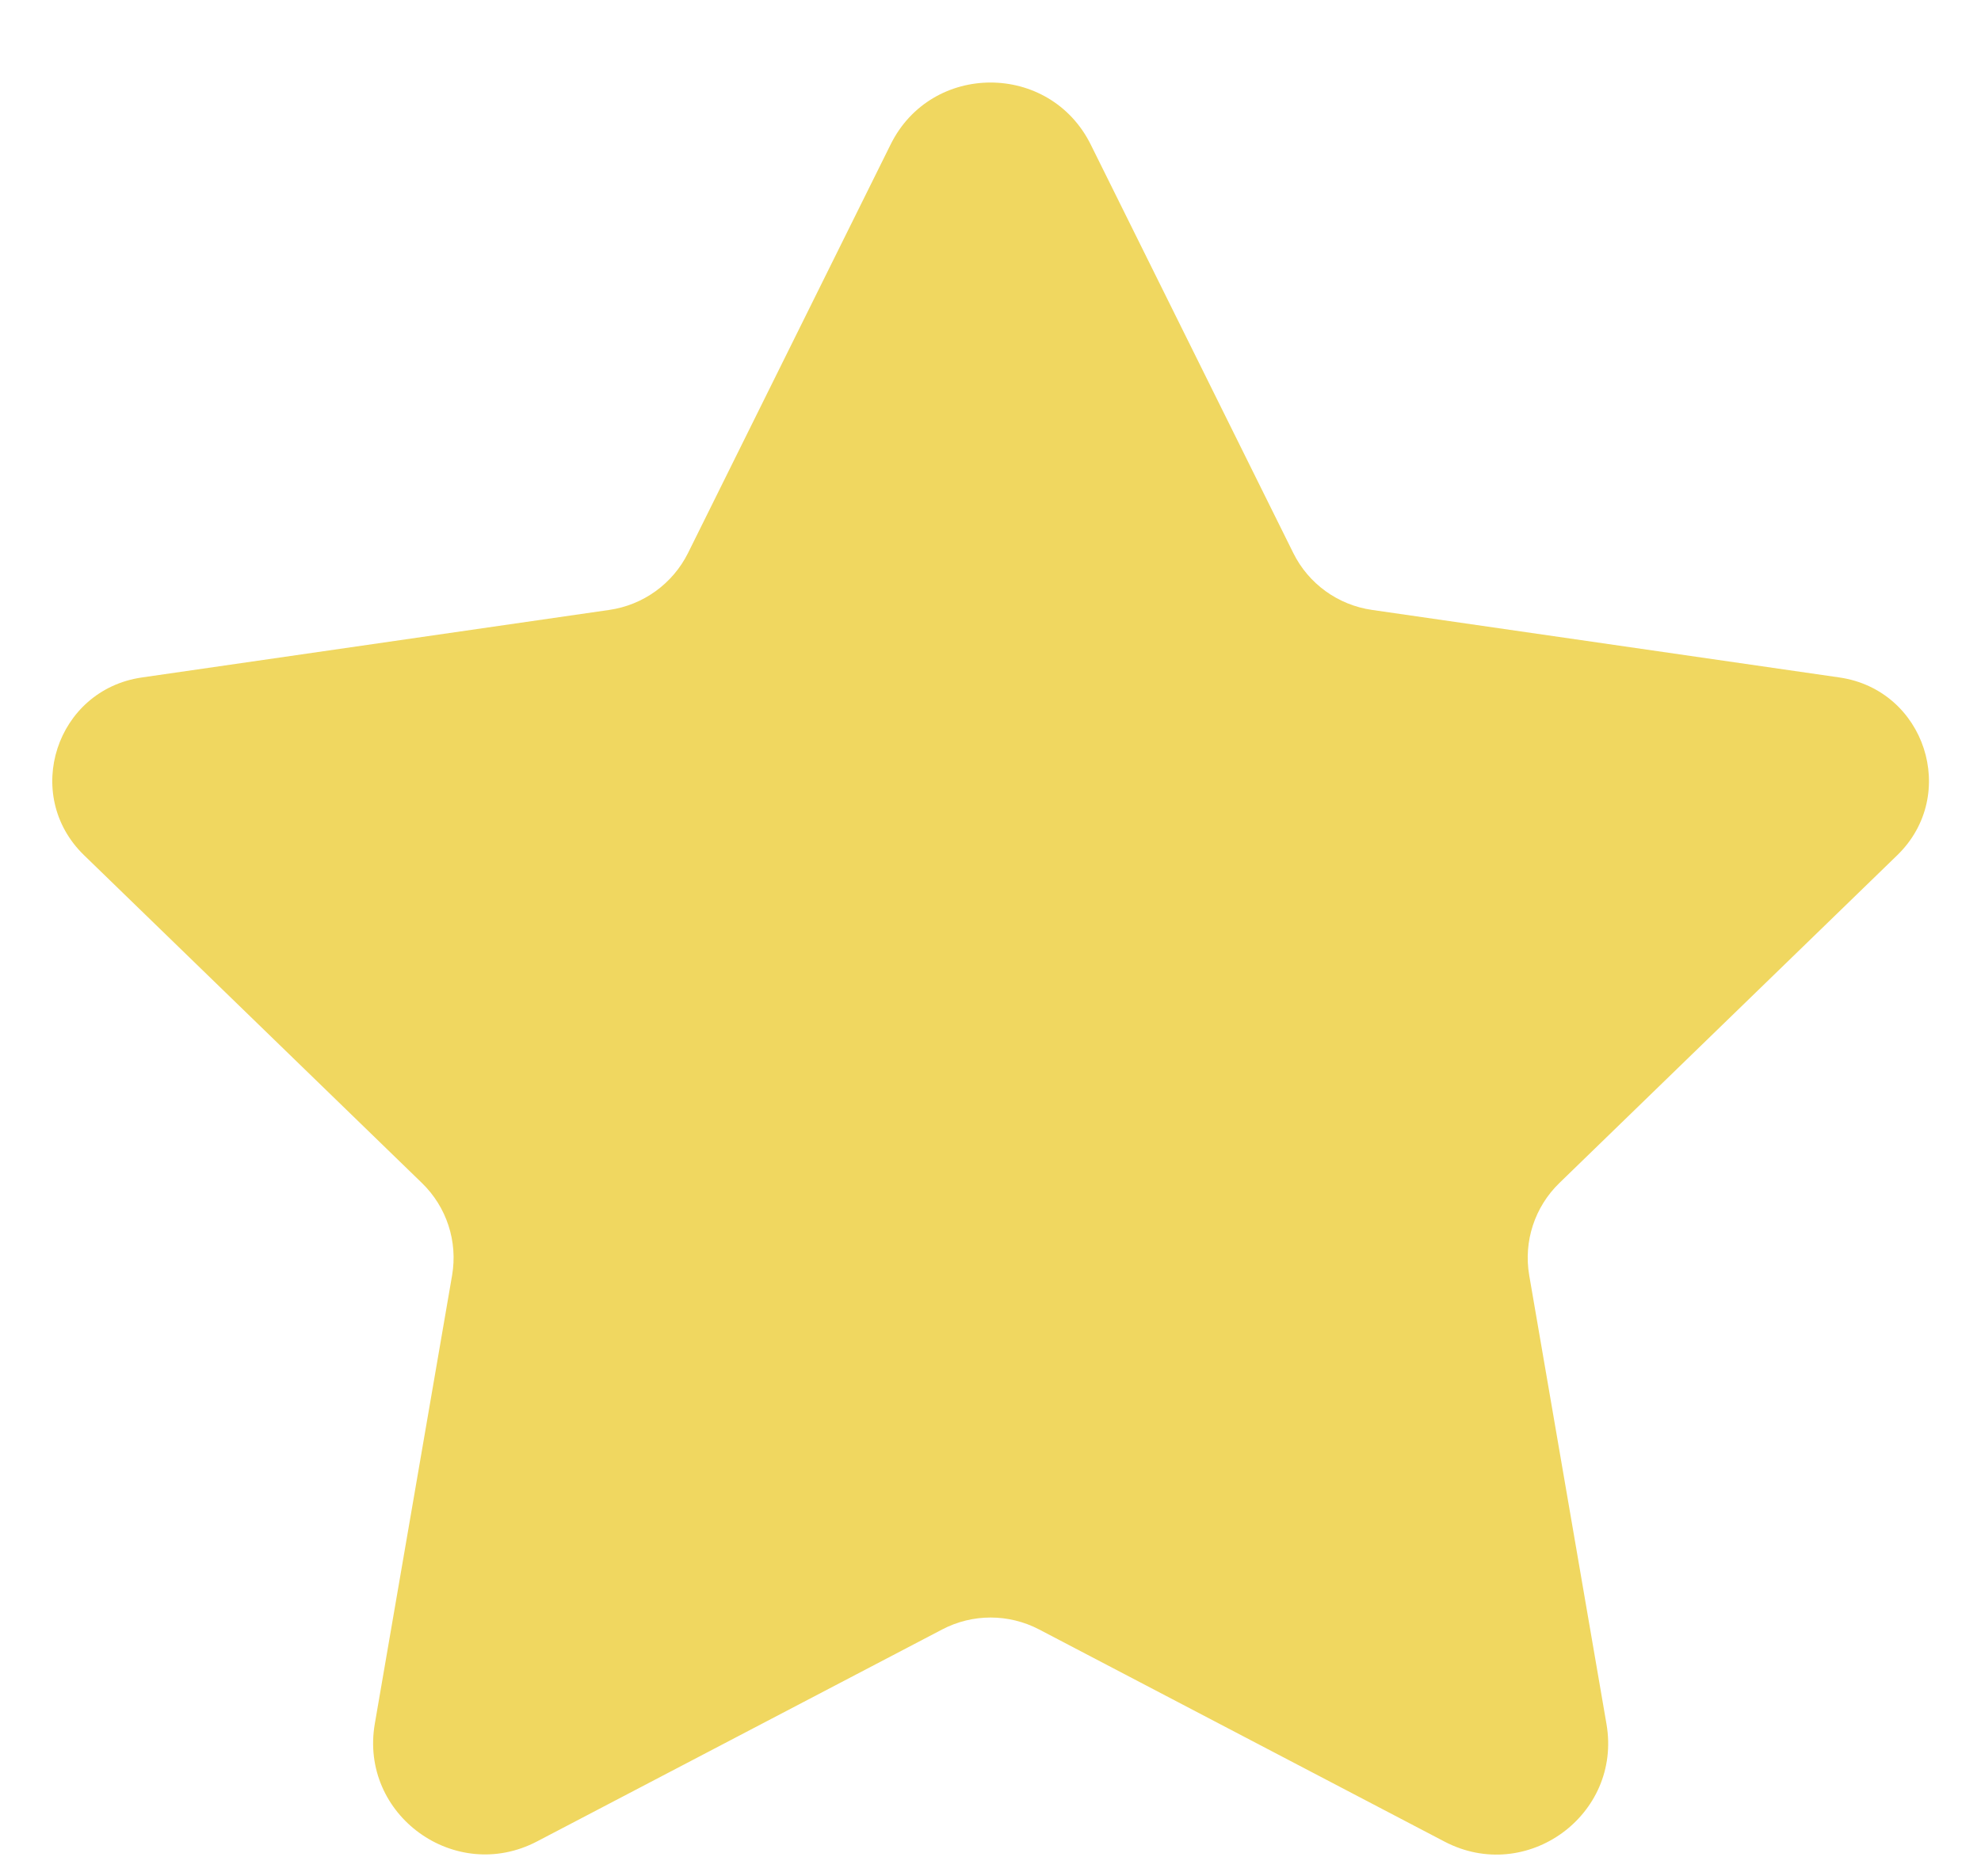 <svg width="19" height="18" viewBox="0 0 19 18" fill="none" xmlns="http://www.w3.org/2000/svg">
<path d="M10.462 1.388L12.404 5.305C12.55 5.6 12.832 5.804 13.159 5.851L17.642 6.499C18.464 6.618 18.792 7.626 18.197 8.204L14.956 11.349C14.719 11.579 14.611 11.91 14.667 12.235L15.408 16.539C15.558 17.412 14.641 18.078 13.855 17.667L9.967 15.632C9.675 15.479 9.327 15.479 9.036 15.632L5.151 17.665C4.364 18.077 3.444 17.41 3.595 16.535L4.336 12.235C4.392 11.91 4.284 11.579 4.047 11.349L0.806 8.204C0.21 7.626 0.538 6.618 1.361 6.499L5.844 5.851C6.17 5.804 6.452 5.6 6.599 5.305L8.541 1.388C8.932 0.593 10.068 0.593 10.462 1.388Z" fill="#F0D760"/>
</svg>
